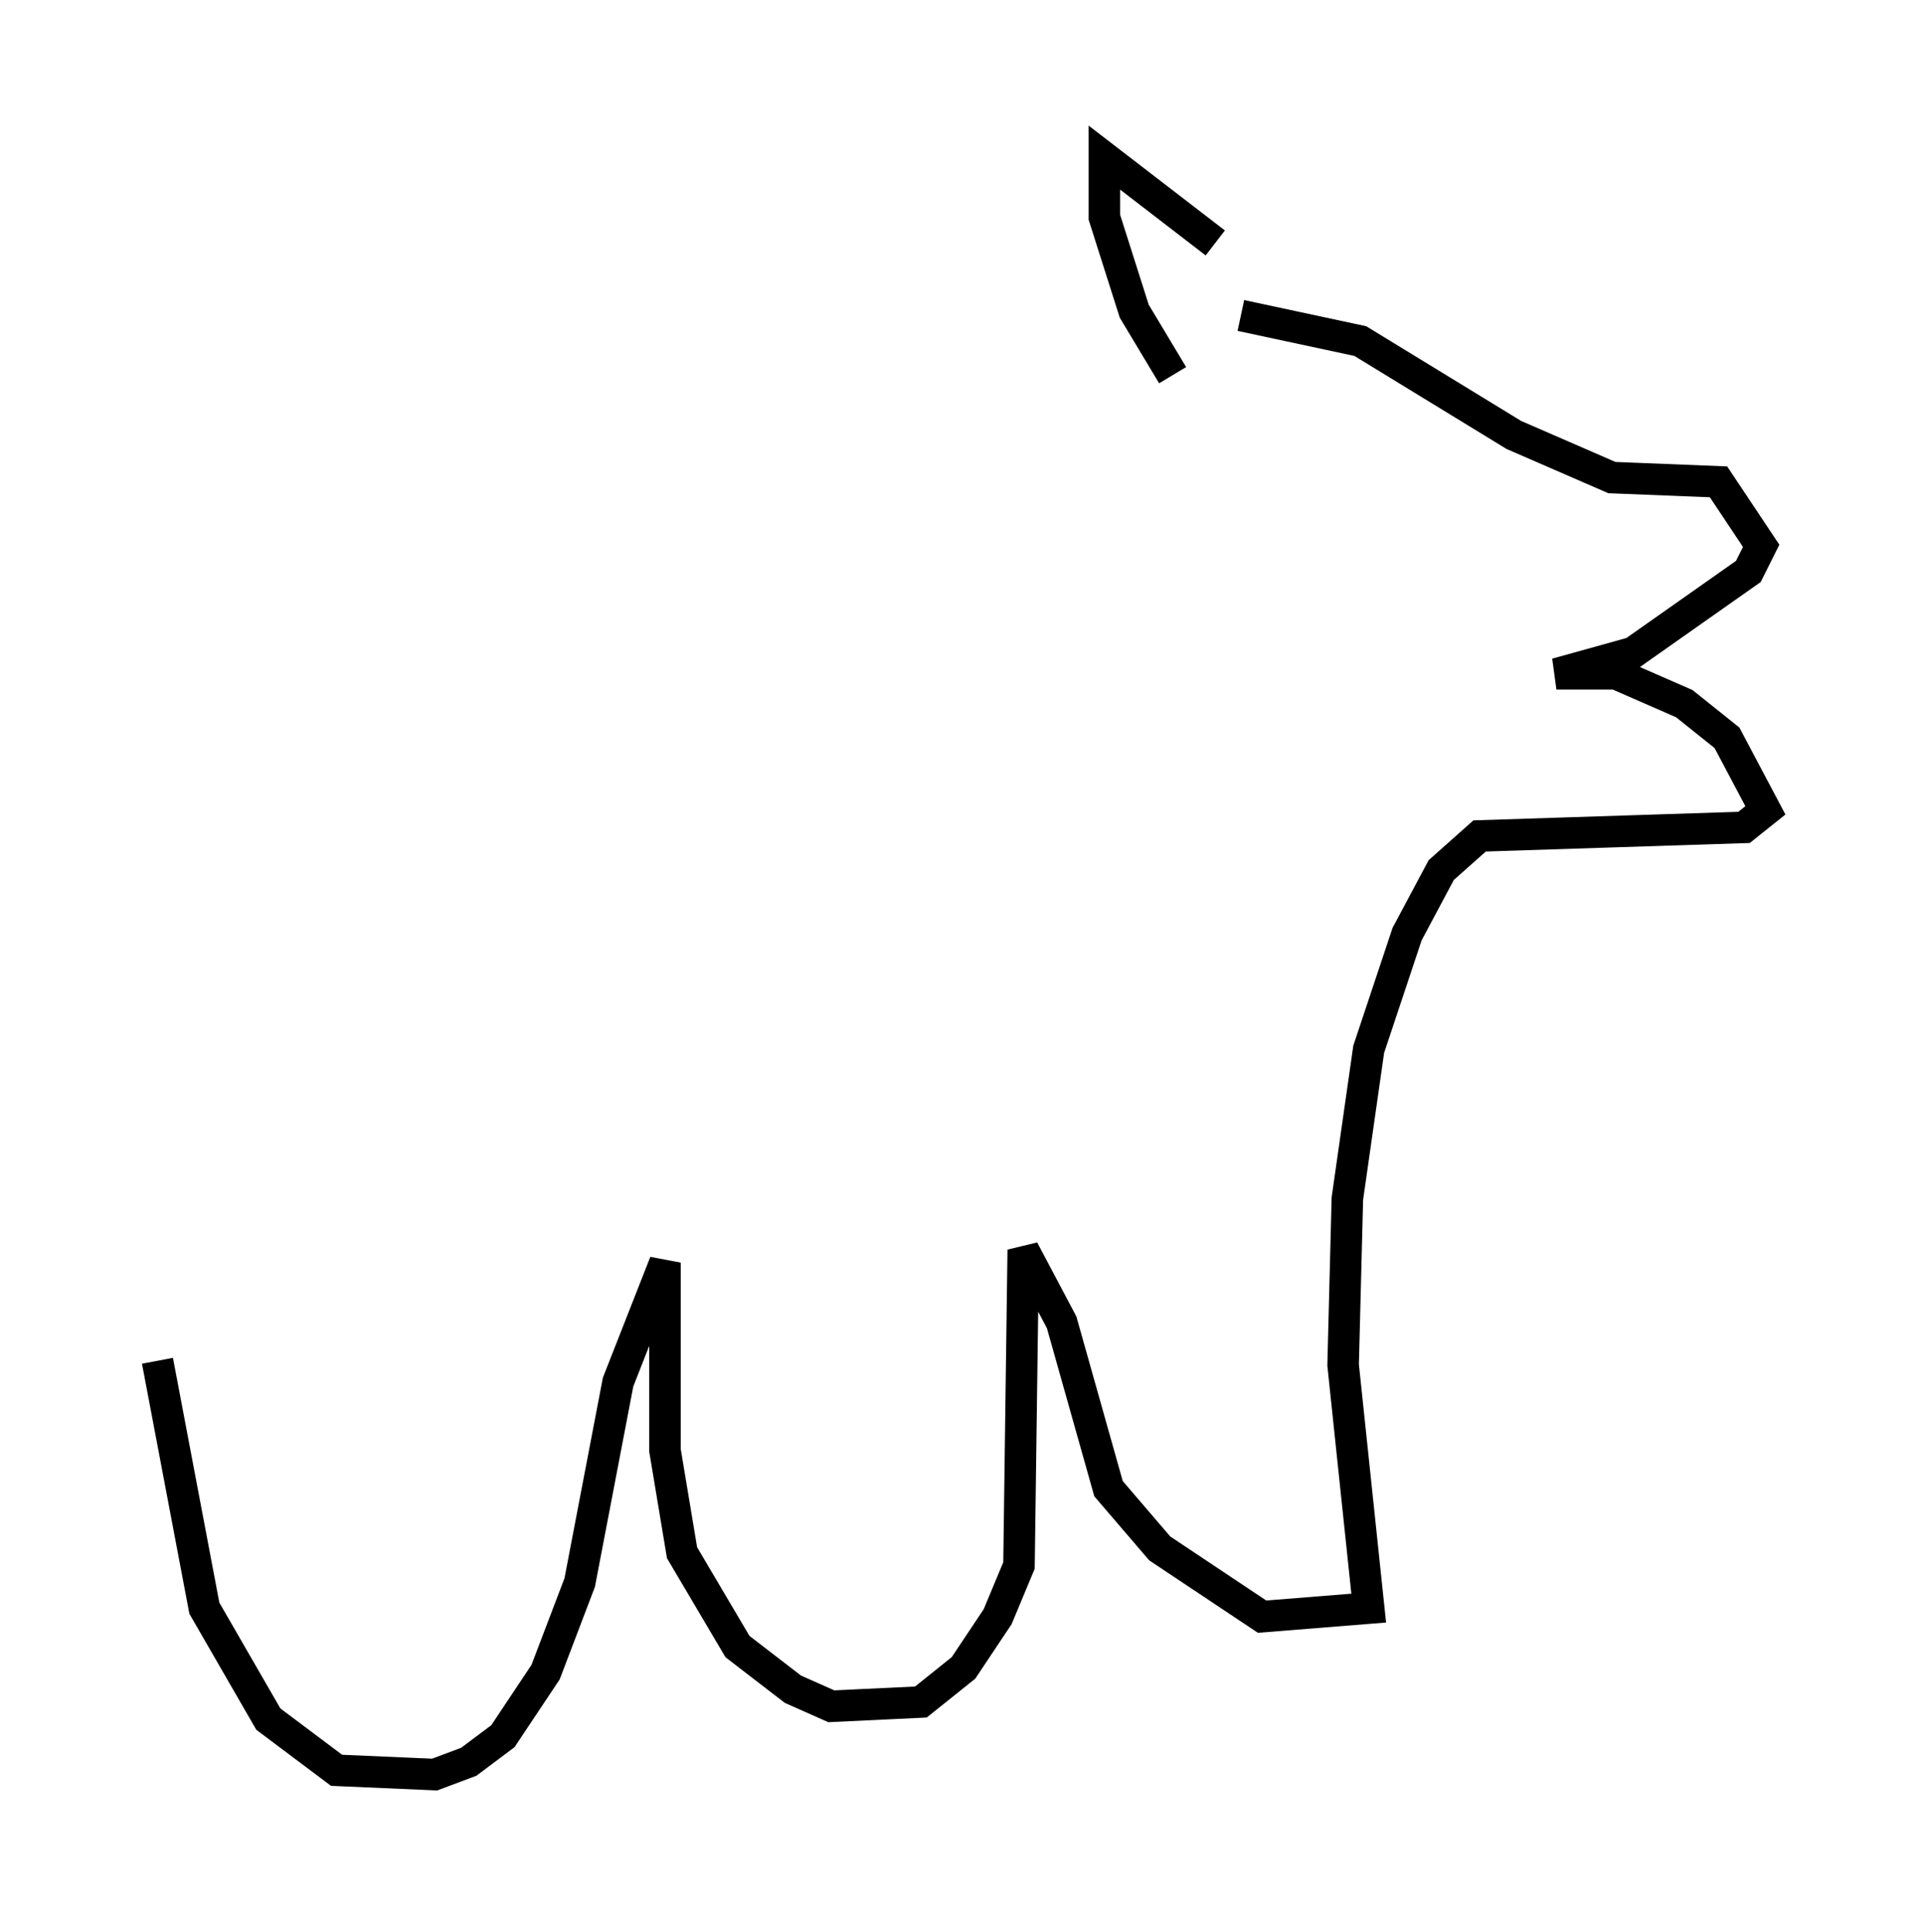 <?xml version="1.0" encoding="utf-8" ?>
<svg baseProfile="full" height="61.285" version="1.1" width="61.014" xmlns="http://www.w3.org/2000/svg" xmlns:ev="http://www.w3.org/2001/xml-events" xmlns:xlink="http://www.w3.org/1999/xlink"><defs /><rect fill="white" height="61.285" width="61.014" x="0" y="0" /><path d="M39.506, 10.142 m-0.947, -2.436 l-3.518, -2.706 0.0, 1.894 l0.947, 2.977 1.218, 2.03 m2.165, -1.894 l3.789, 0.812 4.871, 2.977 l3.112, 1.353 3.383, 0.135 l1.353, 2.03 -0.406, 0.812 l-3.654, 2.571 -2.436, 0.677 l1.894, 0.0 2.165, 0.947 l1.353, 1.083 1.218, 2.3 l-0.677, 0.541 -8.39, 0.271 l-1.218, 1.083 -1.083, 2.03 l-1.218, 3.654 -0.677, 4.736 l-0.135, 5.277 0.812, 7.713 l-3.383, 0.271 -3.248, -2.165 l-1.624, -1.894 -1.488, -5.277 l-1.218, -2.3 -0.135, 10.013 l-0.677, 1.624 -1.083, 1.624 l-1.353, 1.083 -2.842, 0.135 l-1.218, -0.541 -1.759, -1.353 l-1.759, -2.977 -0.541, -3.248 l0.0, -5.954 -1.488, 3.789 l-1.218, 6.36 -1.083, 2.842 l-1.353, 2.03 -1.083, 0.812 l-1.083, 0.406 -3.112, -0.135 l-2.165, -1.624 -2.03, -3.518 l-1.488, -7.848 " fill="none" stroke="black" stroke-width="1" /></svg>